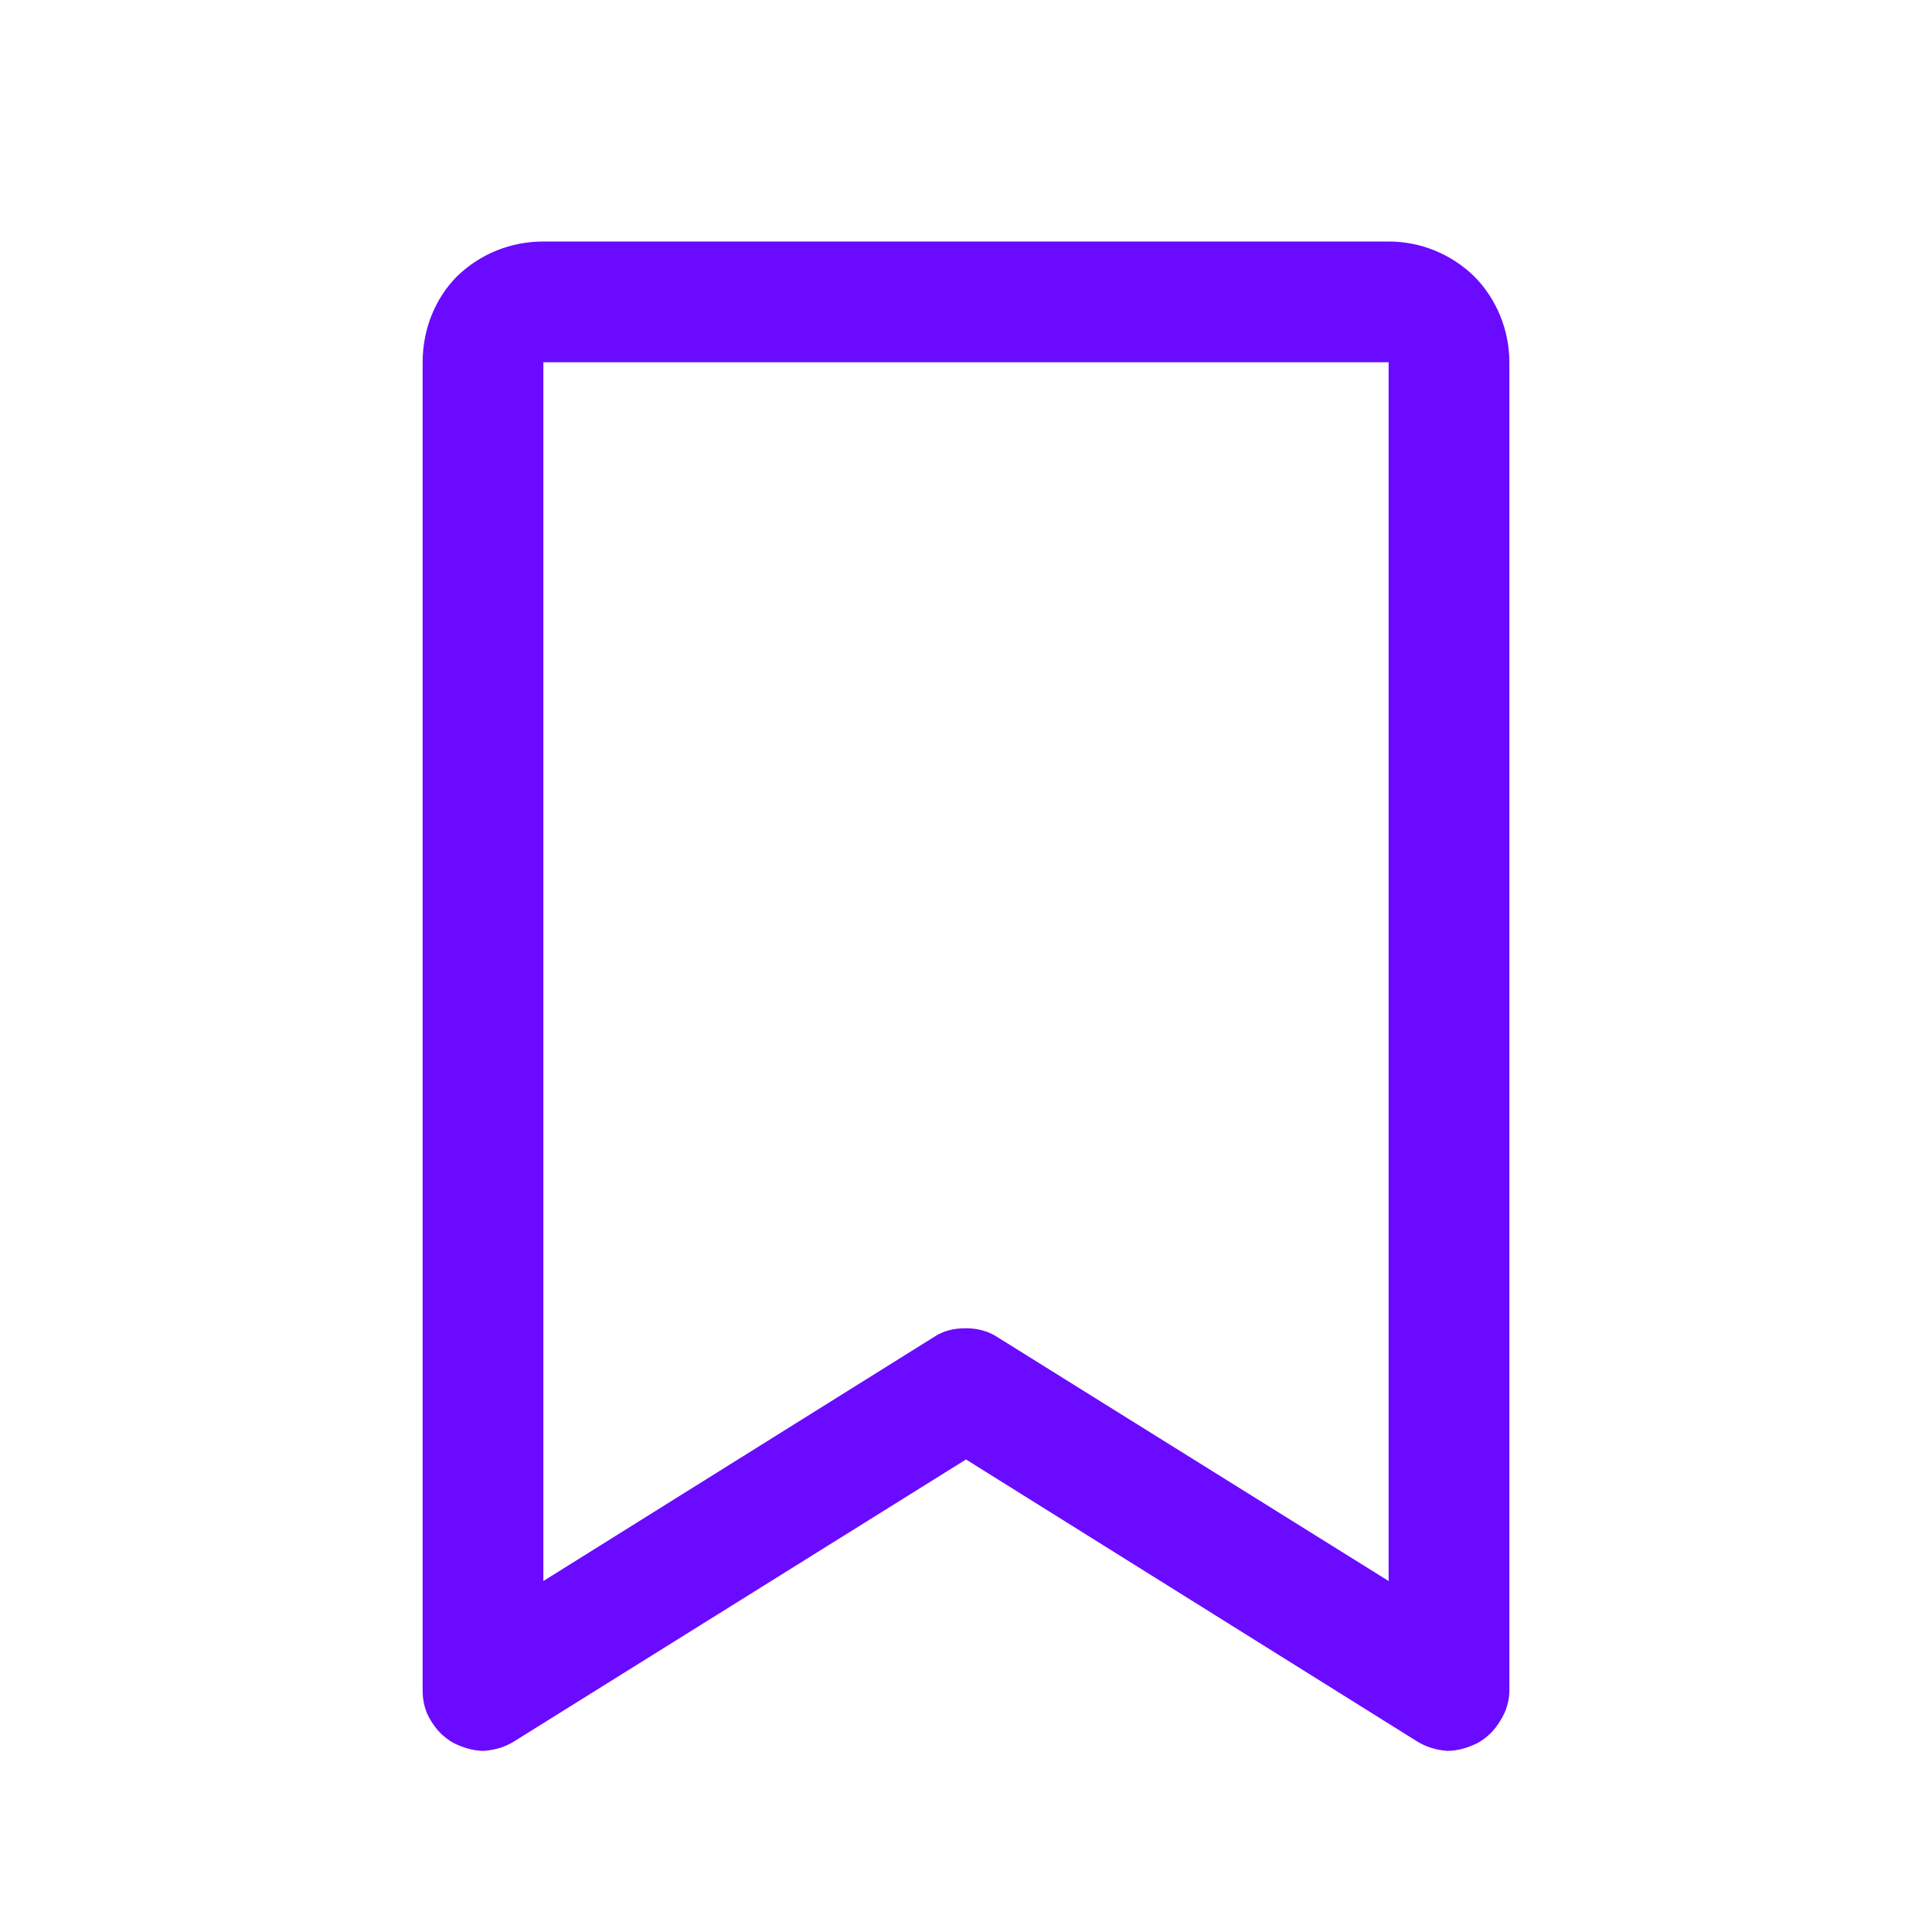 <svg width="24" height="24" viewBox="0 0 24 24" fill="none" xmlns="http://www.w3.org/2000/svg" xmlns:xlink="http://www.w3.org/1999/xlink">
	<desc>
			Created with Pixso.
	</desc>
	<defs/>
	<rect id=" Icons / Fosfor Icons / BookmarkSimple" rx="0" width="23" height="23" transform="translate(0.5 0.5)" fill="#FFFFFF" fill-opacity="0"/>
	<path id="Vector" d="M17.25 3L6.75 3C6.35 3 5.97 3.15 5.68 3.43C5.4 3.71 5.25 4.1 5.25 4.5L5.25 21C5.25 21.13 5.28 21.26 5.35 21.37C5.42 21.49 5.51 21.58 5.63 21.65C5.75 21.71 5.88 21.75 6.01 21.75C6.15 21.74 6.28 21.7 6.39 21.63L12 18.13L17.6 21.63C17.71 21.7 17.84 21.74 17.98 21.75C18.11 21.75 18.24 21.71 18.36 21.65C18.48 21.58 18.57 21.49 18.64 21.37C18.71 21.26 18.75 21.13 18.75 21L18.75 4.5C18.75 4.1 18.59 3.71 18.31 3.43C18.02 3.15 17.64 3 17.25 3ZM17.25 19.64L12.39 16.61C12.27 16.53 12.13 16.5 12 16.5C11.85 16.5 11.72 16.53 11.6 16.61L6.75 19.64L6.75 4.5L17.25 4.5L17.25 19.64Z" fill="#6A0BFF" fill-opacity="1" fill-rule="nonzero"/>
</svg>

